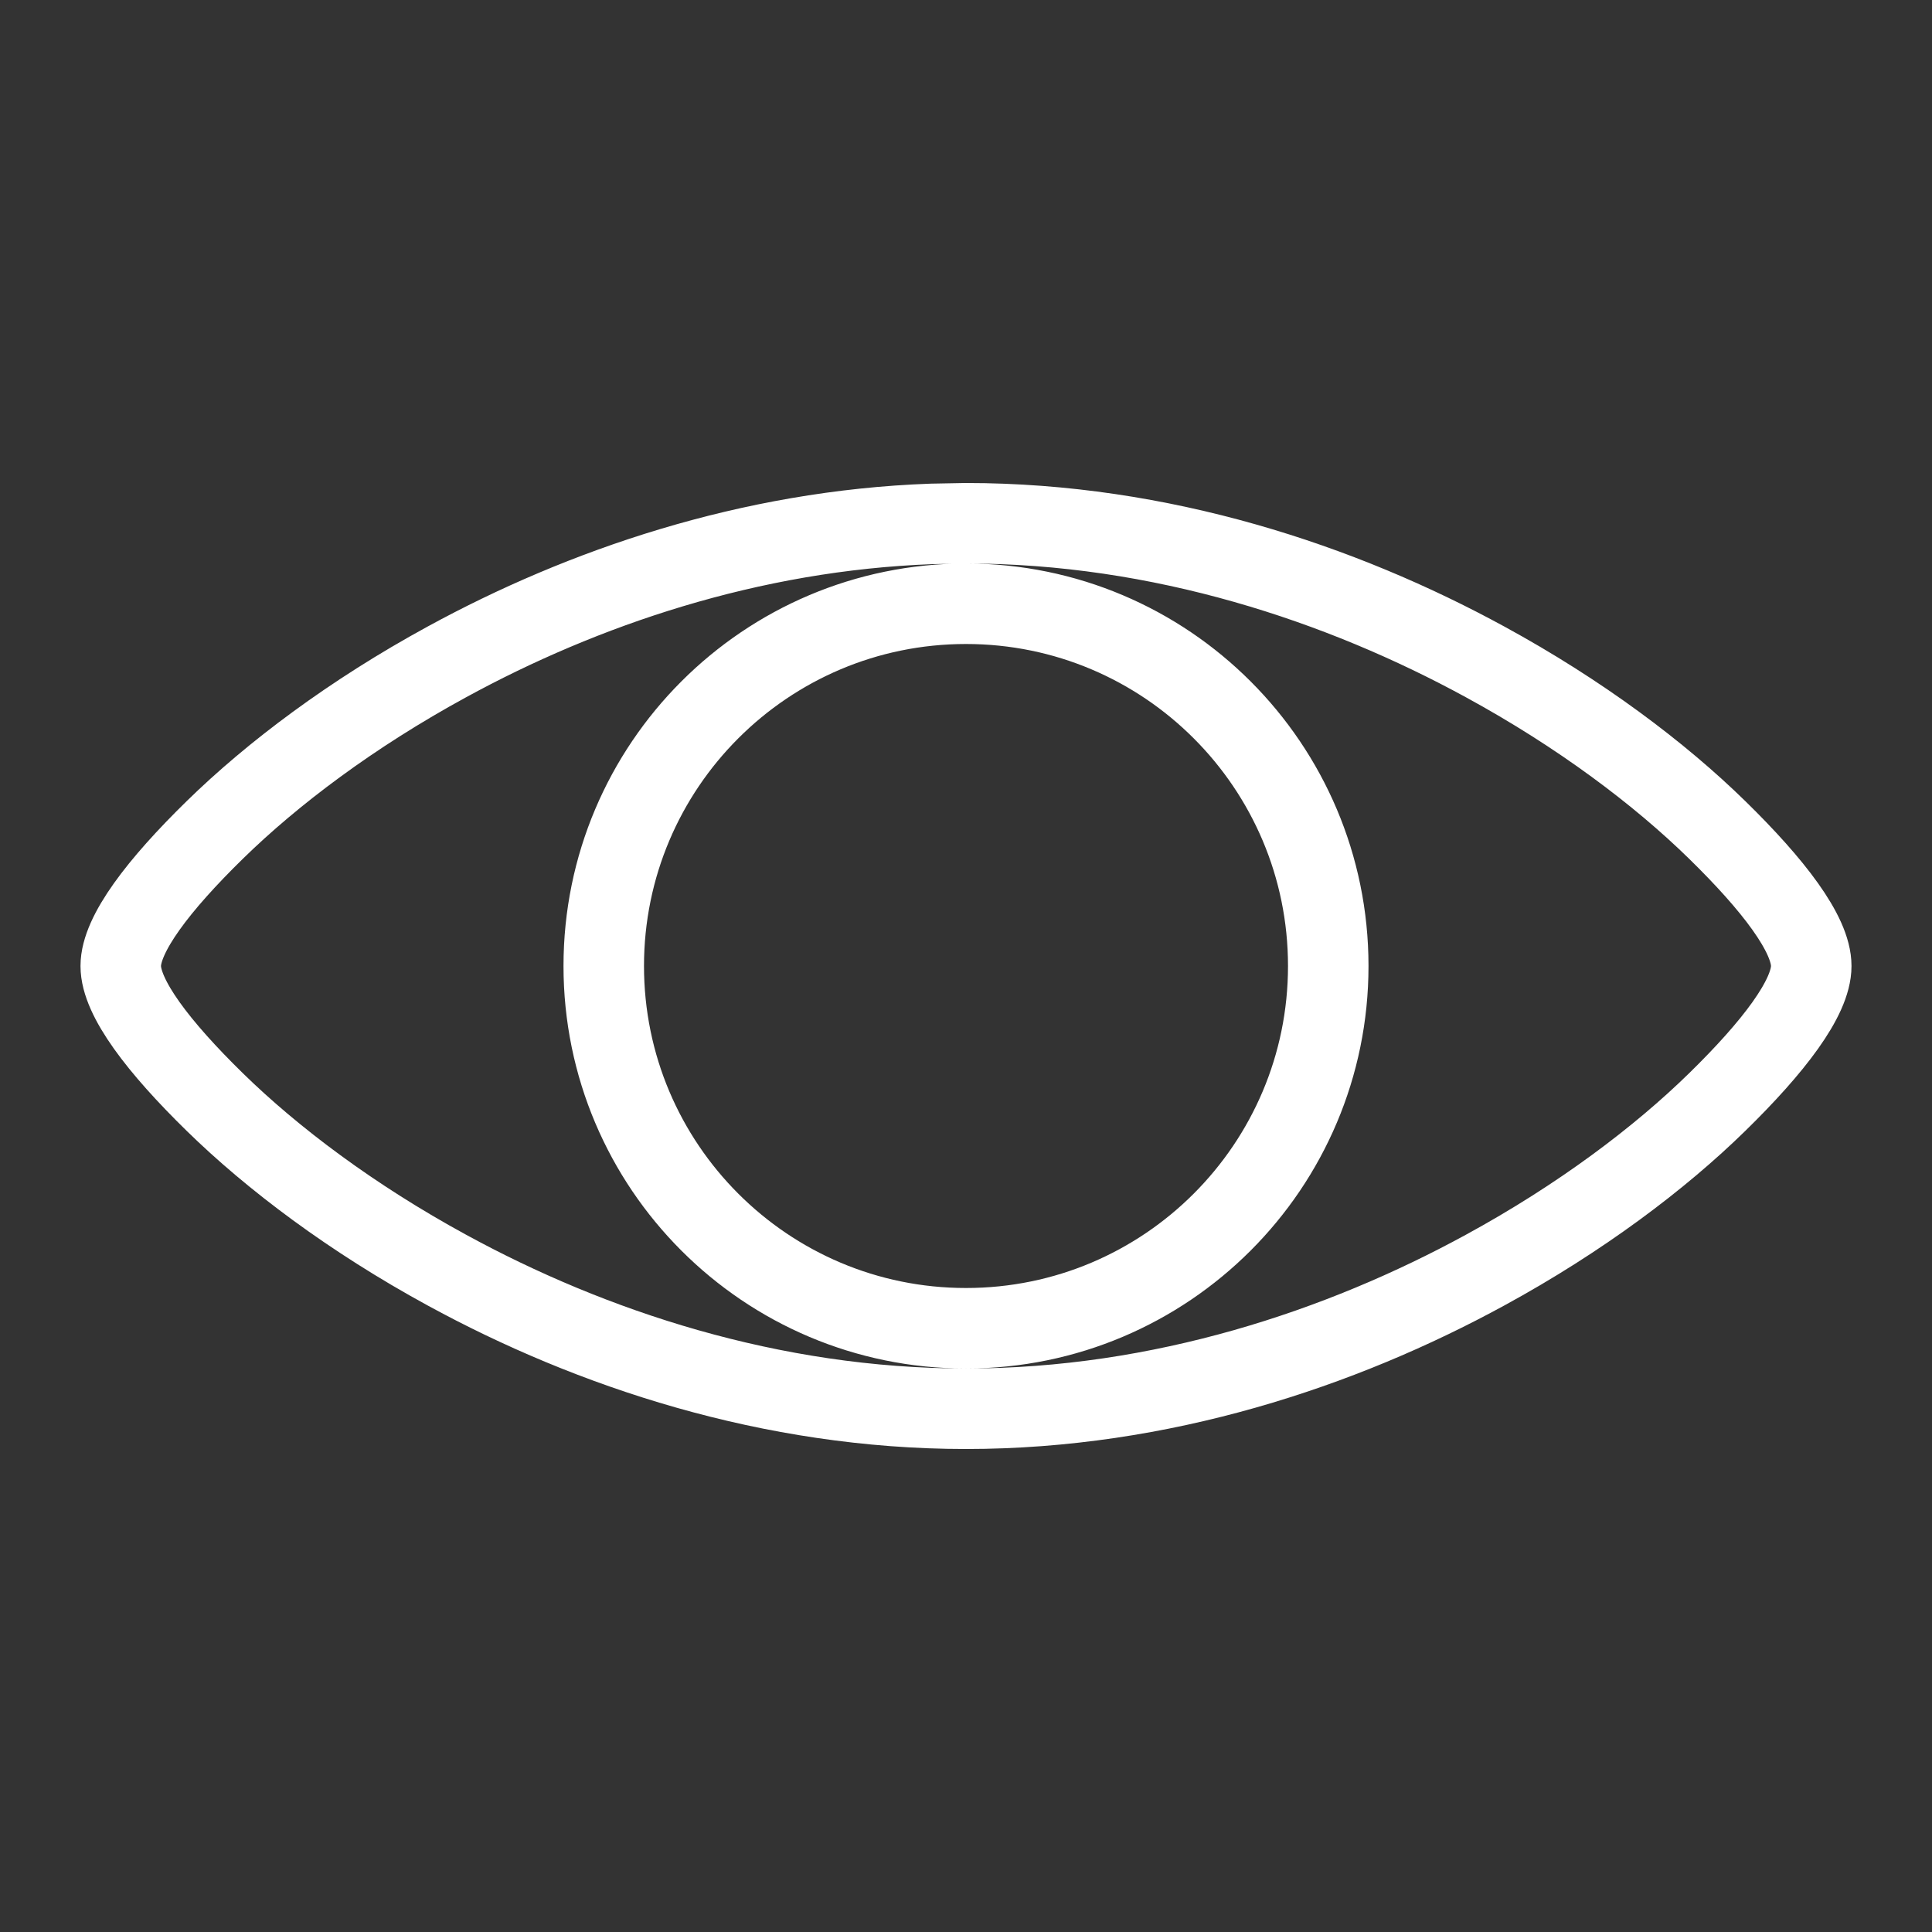 <?xml version="1.0" encoding="UTF-8"?>
<svg width="24px" height="24px" viewBox="0 0 24 24" version="1.1" xmlns="http://www.w3.org/2000/svg" xmlns:xlink="http://www.w3.org/1999/xlink">
    <rect x="0" y="0" width="24" height="24" fill="#333333" stroke="none"/>
    <title>ic/ eye open</title>
    <g id="ic/-eye-open" stroke="none" stroke-width="1" fill="none" fill-rule="evenodd">
        <g id="Group">
            <rect id="BG" x="0" y="0" width="24" height="24"></rect>
            <path d="M12,6.5 C14.426,6.5 16.662,7.247 18.448,8.222 C19.632,8.867 20.619,9.612 21.333,10.311 C22.026,10.989 22.5,11.603 22.5,12 C22.5,12.397 22.026,13.011 21.333,13.689 C20.619,14.388 19.632,15.133 18.448,15.778 C16.662,16.753 14.426,17.5 12,17.5 C9.574,17.5 7.338,16.753 5.552,15.778 C4.368,15.133 3.381,14.388 2.667,13.689 C1.974,13.011 1.5,12.397 1.5,12 C1.5,11.603 1.974,10.989 2.667,10.311 C3.381,9.612 4.368,8.867 5.552,8.222 C7.233,7.304 9.312,6.589 11.574,6.508 L12,6.5 L12,6.5 Z M12,7.5 C10.757,7.5 9.632,8.004 8.818,8.818 C8.004,9.632 7.5,10.757 7.5,12 C7.5,13.243 8.004,14.368 8.818,15.182 C9.632,15.996 10.757,16.5 12,16.5 C13.243,16.5 14.368,15.996 15.182,15.182 C15.996,14.368 16.5,13.243 16.5,12 C16.5,10.757 15.996,9.632 15.182,8.818 C14.368,8.004 13.243,7.5 12,7.5 Z" id="Combined-Shape" stroke="#FFFFFF"></path>
        </g>
    </g>
</svg>